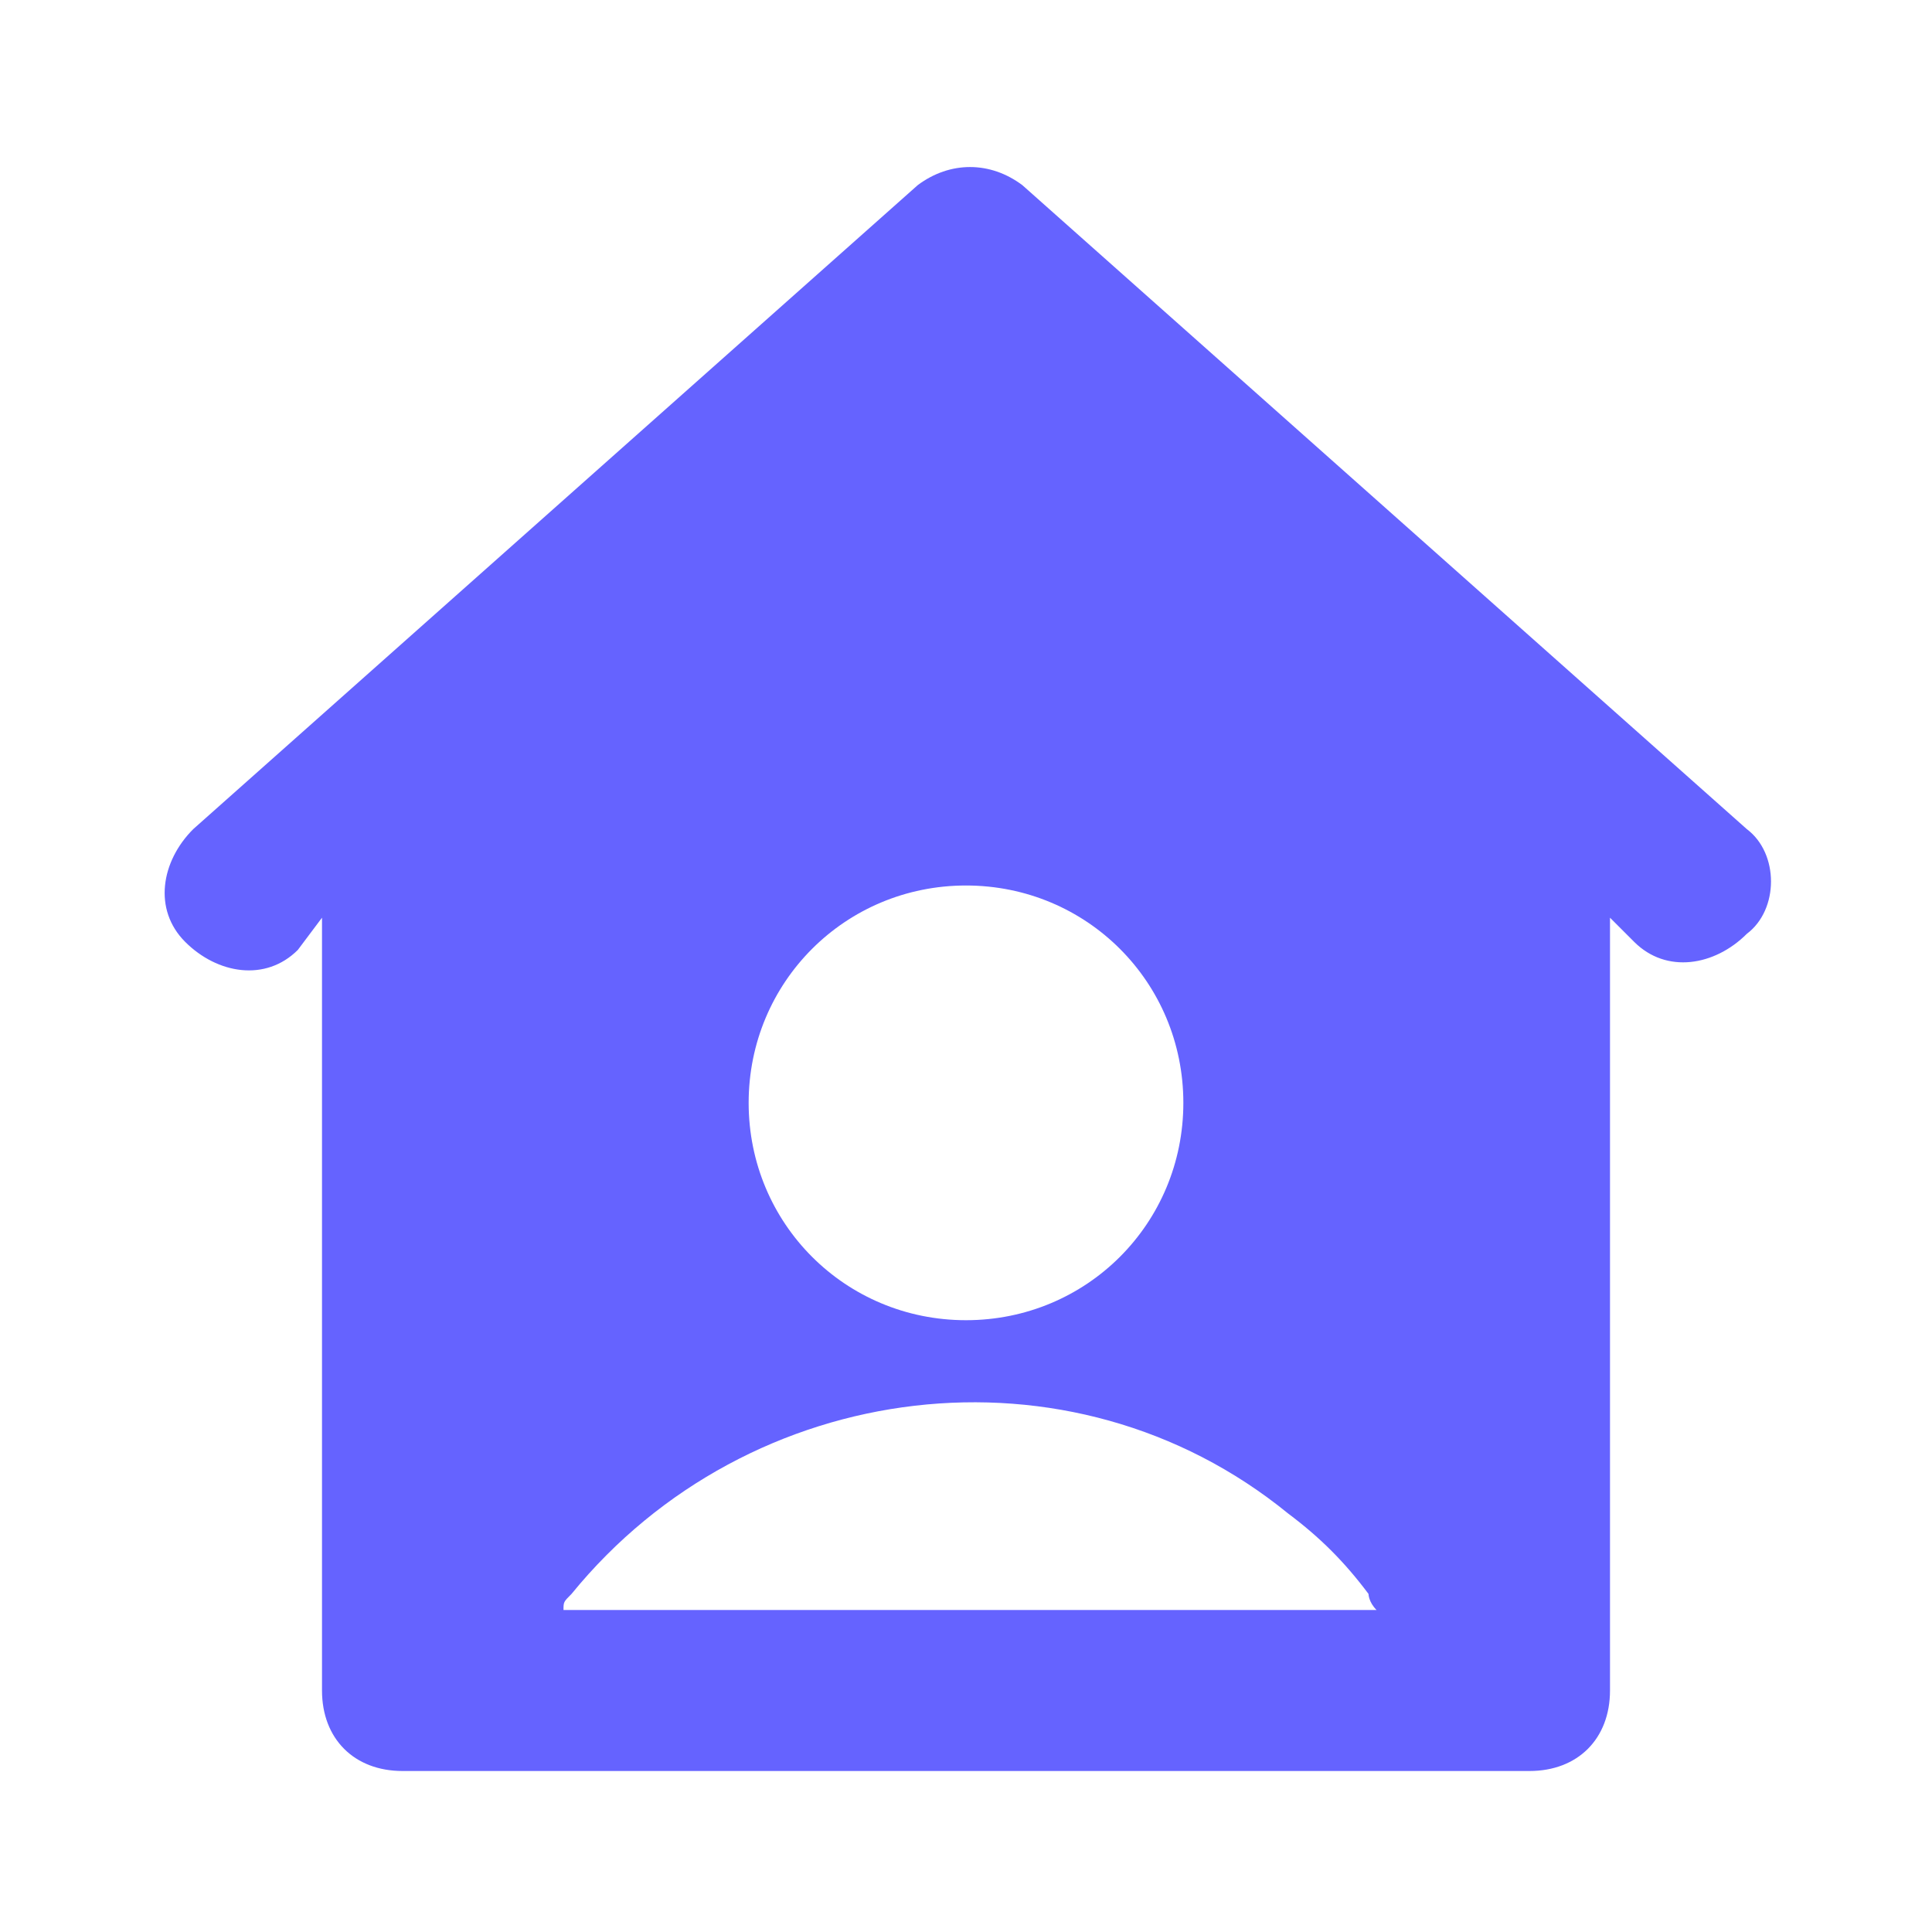 <svg xmlns="http://www.w3.org/2000/svg" enable-background="new 0 0 24 24" viewBox="0 0 24 24" id="house-user"><path fill="#6563FF" d="M21.7,10.3l-9-8c-0.4-0.3-0.9-0.3-1.3,0l-9,8c-0.4,0.4-0.5,1-0.1,1.4s1,0.5,1.4,0.1L4,11.4V21c0,0.6,0.4,1,1,1h14c0.6,0,1-0.4,1-1v-9.6l0.3,0.3c0.4,0.4,1,0.3,1.4-0.1C22.1,11.3,22.1,10.6,21.7,10.3z M12,11c1.5,0,2.7,1.2,2.7,2.7c0,1.5-1.2,2.7-2.7,2.7c-1.5,0-2.7-1.2-2.7-2.7S10.5,11,12,11z M7,20c0-0.1,0-0.1,0.1-0.2c2.2-2.7,6.2-3.2,8.9-1c0.4,0.3,0.7,0.6,1,1c0,0,0,0.1,0.1,0.2H7z"></path></svg>